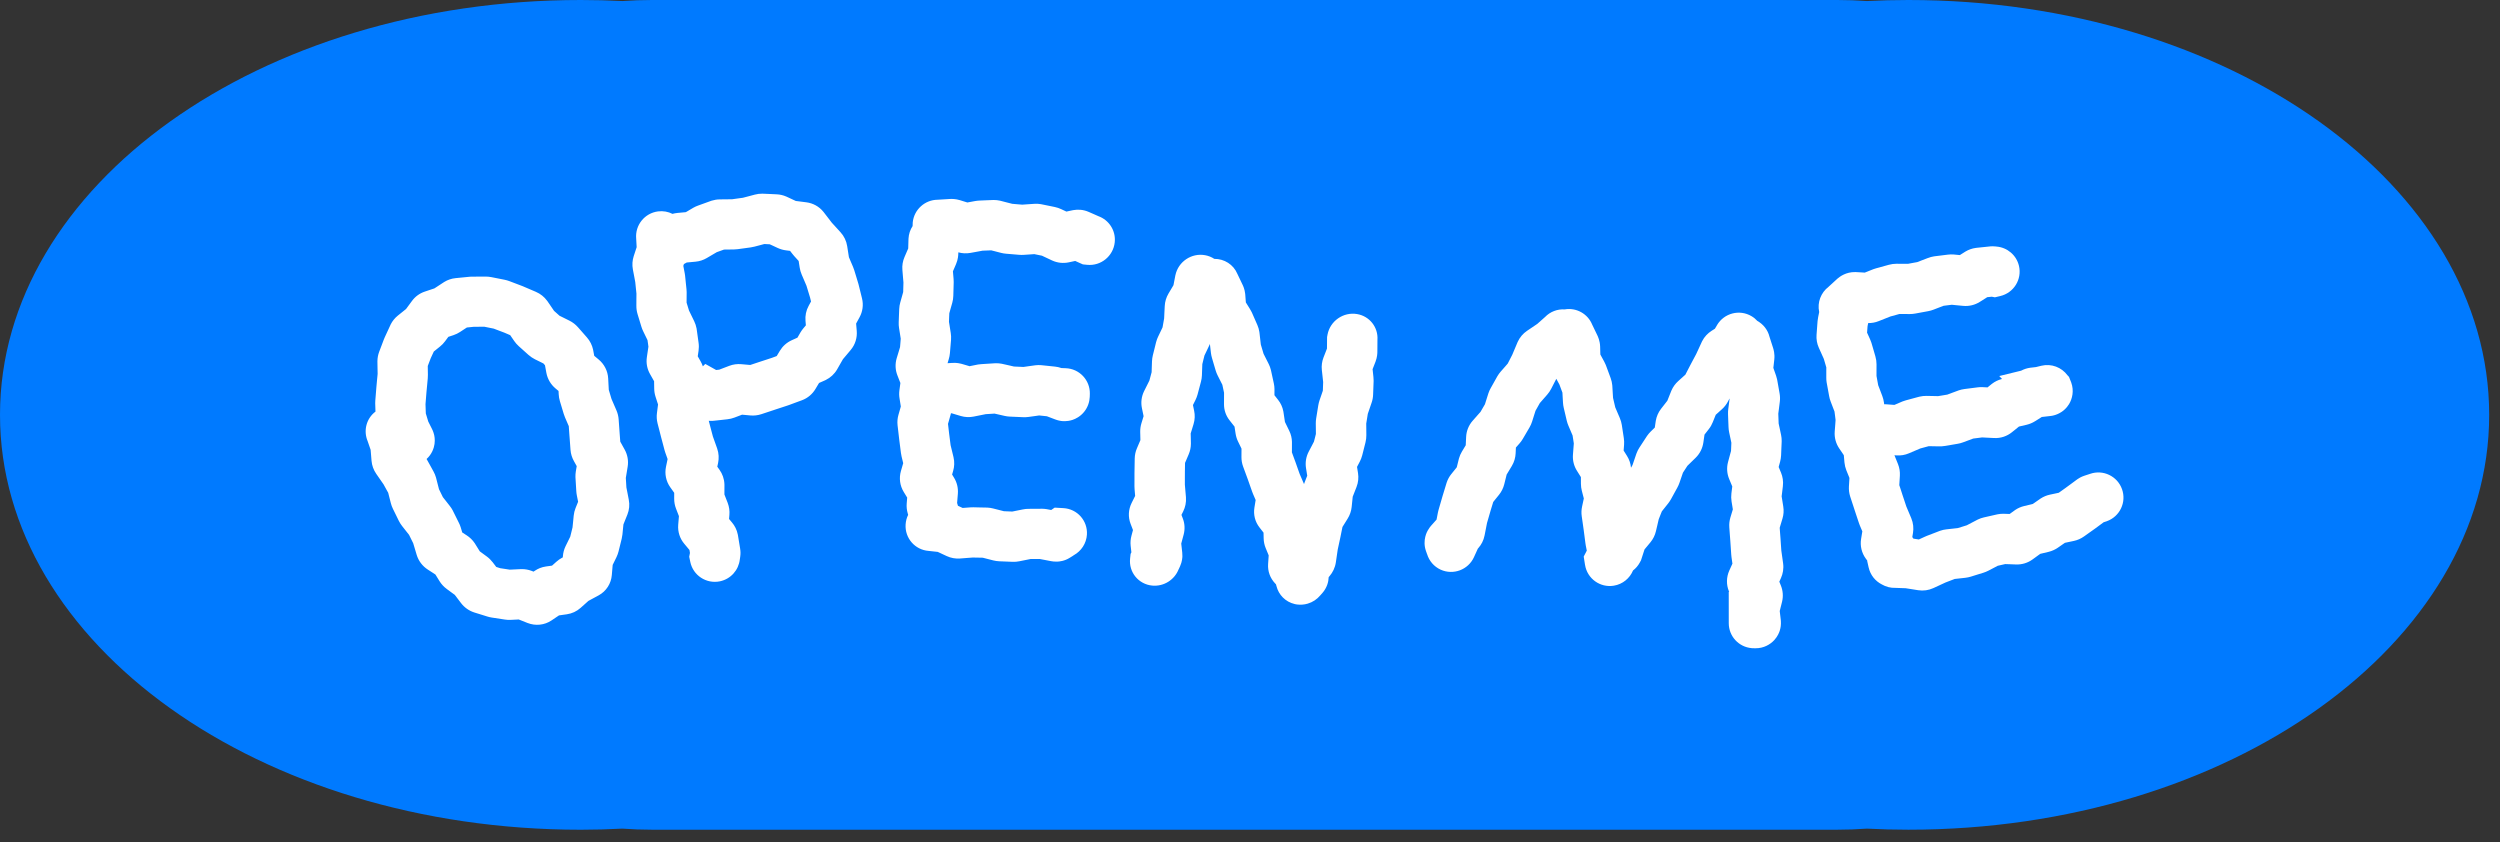<svg width="95" height="32" viewBox="0 0 95 32" fill="none" xmlns="http://www.w3.org/2000/svg">
<rect x="0" y="0" width="95" height="32" fill="#333333" stroke="none"/>
<path d="M69.816 0C70.195 9.54001e-06 70.57 0.014 70.941 0.04C71.462 0.014 71.988 0 72.519 0C84.708 2.50338e-05 94.589 7.058 94.589 15.765C94.589 24.471 84.708 31.529 72.519 31.529C71.988 31.529 71.462 31.515 70.941 31.488C70.57 31.515 70.195 31.529 69.816 31.529H24.773C24.395 31.529 24.02 31.515 23.648 31.488C23.128 31.515 22.602 31.53 22.071 31.53C9.882 31.53 0 24.471 0 15.765C0 7.058 9.882 0 22.071 0C22.601 7.29428e-06 23.126 0.014 23.646 0.04C24.019 0.014 24.395 2.62014e-07 24.773 0H69.816Z" fill="#007AFF"/>
<path d="M18.451 10.51C18.526 10.51 18.601 10.517 18.676 10.532L18.924 10.581L19.171 10.63C19.234 10.643 19.296 10.66 19.356 10.683L19.591 10.772L19.825 10.861C19.836 10.865 19.848 10.87 19.859 10.874L19.892 10.888L20.128 10.989L20.364 11.09C20.539 11.165 20.683 11.283 20.788 11.426L20.809 11.454L20.96 11.675L21.054 11.813L21.163 11.91L21.261 11.998L21.399 12.066L21.64 12.186C21.758 12.245 21.869 12.328 21.963 12.435L22.133 12.628L22.303 12.822C22.425 12.96 22.5 13.12 22.536 13.281L22.542 13.313L22.581 13.521L22.75 13.662C22.959 13.836 23.096 14.093 23.111 14.382L23.125 14.648L23.134 14.815L23.177 14.959L23.237 15.16L23.324 15.361L23.426 15.597C23.472 15.705 23.501 15.821 23.509 15.94L23.545 16.445C23.546 16.455 23.546 16.465 23.547 16.474L23.566 16.726L23.57 16.783L23.606 16.848L23.737 17.084C23.845 17.279 23.889 17.508 23.851 17.736L23.809 17.994L23.781 18.162L23.791 18.321L23.803 18.523L23.844 18.731L23.893 18.985C23.932 19.179 23.912 19.376 23.841 19.553L23.743 19.796L23.69 19.929L23.677 20.058L23.653 20.307C23.647 20.363 23.637 20.419 23.624 20.474L23.564 20.716L23.504 20.958C23.485 21.031 23.459 21.104 23.425 21.174L23.318 21.393L23.282 21.466L23.272 21.58L23.249 21.853C23.223 22.17 23.043 22.465 22.745 22.626L22.511 22.752L22.36 22.834L22.246 22.936L22.062 23.1C21.914 23.233 21.732 23.316 21.538 23.343L21.29 23.378L21.242 23.385L21.184 23.424L20.96 23.575C20.69 23.758 20.348 23.792 20.044 23.672L19.79 23.571L19.712 23.54L19.655 23.543L19.407 23.555C19.331 23.559 19.256 23.555 19.183 23.543L18.935 23.505L18.687 23.467C18.628 23.458 18.571 23.444 18.516 23.427L18.273 23.351L18.03 23.276C17.824 23.211 17.647 23.085 17.52 22.918L17.363 22.712L17.282 22.605L17.179 22.53L16.976 22.381C16.868 22.301 16.775 22.201 16.704 22.088L16.572 21.874L16.545 21.831L16.484 21.791L16.255 21.643C16.059 21.516 15.905 21.321 15.833 21.082L15.758 20.83L15.701 20.641L15.618 20.474L15.544 20.324L15.437 20.189L15.279 19.988C15.231 19.926 15.188 19.859 15.153 19.788L15.042 19.561L14.931 19.335C14.896 19.264 14.87 19.191 14.851 19.117L14.788 18.869L14.752 18.726L14.681 18.599L14.575 18.406L14.446 18.22L14.298 18.007C14.194 17.858 14.133 17.686 14.118 17.508L14.097 17.249L14.084 17.093L13.97 16.762C13.803 16.366 13.921 15.902 14.268 15.641L14.267 15.606L14.259 15.356L14.258 15.321C14.258 15.286 14.259 15.252 14.262 15.217L14.282 14.968L14.302 14.719C14.303 14.704 14.305 14.689 14.306 14.675L14.329 14.424L14.35 14.208L14.346 13.995L14.342 13.746L14.342 13.722C14.344 13.6 14.366 13.48 14.409 13.367L14.497 13.135L14.585 12.902C14.597 12.872 14.609 12.841 14.623 12.812L14.728 12.585L14.833 12.357L14.845 12.33C14.911 12.199 15.004 12.085 15.115 11.995L15.313 11.836L15.43 11.742L15.513 11.629L15.659 11.431C15.779 11.268 15.947 11.146 16.142 11.081L16.375 11.003L16.507 10.959L16.639 10.873L16.859 10.729L16.884 10.713C17.01 10.636 17.156 10.584 17.314 10.569L17.568 10.544L17.822 10.519L17.852 10.516C17.872 10.515 17.892 10.514 17.912 10.513L17.942 10.513L18.451 10.51ZM44.665 10.459C44.772 9.943 45.279 9.602 45.797 9.698C45.925 9.722 46.042 9.77 46.143 9.837C46.521 9.833 46.872 10.052 47.02 10.407L47.216 10.817C47.237 10.859 47.297 10.986 47.316 11.158L47.32 11.193L47.339 11.45L47.343 11.494L47.366 11.53L47.501 11.747C47.523 11.782 47.544 11.819 47.562 11.857L47.58 11.895L47.781 12.353C47.817 12.437 47.843 12.525 47.856 12.614L47.861 12.652L47.89 12.905L47.911 13.092L47.963 13.268L48.015 13.443L48.098 13.608L48.212 13.834C48.246 13.902 48.273 13.975 48.292 14.052L48.3 14.084L48.406 14.572C48.421 14.642 48.429 14.712 48.43 14.78L48.43 14.809L48.429 15.019L48.57 15.198C48.663 15.316 48.735 15.462 48.766 15.629L48.772 15.662L48.809 15.911L48.828 16.035L48.883 16.148L48.993 16.374C49.058 16.507 49.091 16.649 49.094 16.79L49.094 16.818L49.093 17.08L49.092 17.189L49.125 17.28L49.211 17.514C49.216 17.527 49.221 17.541 49.226 17.554L49.309 17.79L49.387 18.01L49.481 18.228L49.553 18.395C49.56 18.372 49.568 18.349 49.577 18.326L49.67 18.089L49.675 18.078L49.67 18.049L49.628 17.784C49.596 17.58 49.627 17.361 49.732 17.161L49.854 16.929L49.93 16.782L49.969 16.632L50.004 16.491L50.003 16.344L50 16.09C50 16.026 50.004 15.961 50.015 15.897L50.055 15.649L50.095 15.401C50.106 15.336 50.122 15.274 50.142 15.213L50.226 14.97L50.268 14.846L50.273 14.719L50.28 14.519L50.258 14.315L50.23 14.06C50.212 13.898 50.235 13.734 50.294 13.582L50.389 13.339L50.425 13.245L50.428 12.892L50.429 12.806L50.445 12.721L50.446 12.713C50.546 12.196 51.047 11.847 51.567 11.934C52.047 12.014 52.374 12.438 52.343 12.91L52.34 13.361C52.34 13.411 52.338 13.569 52.269 13.746L52.174 13.989L52.158 14.03L52.163 14.071L52.19 14.326C52.195 14.367 52.197 14.409 52.197 14.451L52.197 14.493L52.178 14.997C52.175 15.102 52.155 15.205 52.121 15.303L52.038 15.546L51.976 15.727L51.947 15.911L51.917 16.094L51.919 16.284L51.921 16.538C51.922 16.63 51.911 16.722 51.888 16.813L51.764 17.303C51.742 17.389 51.71 17.469 51.671 17.544L51.567 17.742L51.605 17.98C51.631 18.146 51.617 18.329 51.547 18.507L51.454 18.745L51.403 18.875L51.389 19.014L51.363 19.267C51.346 19.428 51.292 19.578 51.21 19.709L51.07 19.934L51.014 20.024L50.995 20.116L50.945 20.363C50.942 20.376 50.94 20.39 50.937 20.403L50.884 20.65L50.834 20.881L50.799 21.12L50.762 21.372C50.732 21.575 50.643 21.751 50.526 21.889L50.49 21.931C50.484 22.109 50.427 22.335 50.246 22.54L50.199 22.592L50.17 22.625L50.167 22.628C50.047 22.771 49.884 22.883 49.691 22.939C49.557 22.978 49.422 22.987 49.293 22.971C49.291 22.97 49.287 22.97 49.287 22.97C49.275 22.968 49.263 22.966 49.25 22.964C49.244 22.963 49.238 22.962 49.232 22.961C49.22 22.958 49.208 22.956 49.196 22.953C48.844 22.87 48.587 22.6 48.506 22.272L48.487 22.204L48.444 22.158C48.268 21.968 48.169 21.71 48.188 21.433L48.206 21.168L48.21 21.104L48.191 21.058L48.096 20.827C48.047 20.709 48.022 20.584 48.019 20.46L48.014 20.24L47.86 20.042C47.693 19.829 47.624 19.556 47.668 19.287L47.712 19.017L47.715 19.001L47.617 18.774C47.605 18.746 47.594 18.717 47.583 18.687L47.5 18.452L47.417 18.216C47.414 18.21 47.412 18.203 47.41 18.197L47.238 17.729C47.194 17.61 47.175 17.488 47.175 17.37L47.177 17.108L47.177 17.049L47.156 17.004L47.046 16.778C47 16.685 46.969 16.584 46.953 16.481L46.915 16.232L46.912 16.211L46.887 16.18L46.722 15.97C46.589 15.802 46.511 15.589 46.512 15.358L46.513 15.098L46.514 14.924L46.48 14.765L46.449 14.62L46.381 14.486L46.267 14.26C46.238 14.202 46.214 14.141 46.195 14.077L46.124 13.838L46.054 13.599C46.035 13.537 46.023 13.473 46.015 13.409L45.986 13.157L45.976 13.07C45.969 13.087 45.962 13.103 45.955 13.119L45.845 13.351L45.769 13.509L45.728 13.674L45.688 13.838L45.682 14.009L45.673 14.262C45.67 14.344 45.658 14.425 45.636 14.506L45.507 14.992C45.486 15.067 45.459 15.138 45.426 15.204L45.332 15.392L45.378 15.613C45.411 15.769 45.408 15.942 45.355 16.116L45.281 16.358L45.246 16.47L45.249 16.586L45.254 16.838L45.254 16.866C45.253 17.006 45.223 17.142 45.17 17.265L45.067 17.507L45.031 17.59L45.03 17.67L45.026 17.921C45.026 17.927 45.026 17.933 45.026 17.94L45.025 18.19L45.025 18.416L45.044 18.643L45.066 18.894C45.082 19.092 45.039 19.277 44.962 19.432L44.895 19.566L44.947 19.702C45.018 19.885 45.036 20.098 44.979 20.314L44.912 20.563L44.887 20.656L44.897 20.746L44.925 20.996C44.928 21.025 44.932 21.076 44.931 21.139C44.929 21.177 44.925 21.336 44.843 21.517L44.806 21.597L44.801 21.609L44.795 21.621L44.785 21.64C44.63 22.031 44.228 22.292 43.79 22.253C43.265 22.206 42.886 21.744 42.944 21.221L42.945 21.213L42.963 21.048L42.993 20.988L42.965 20.74C42.951 20.611 42.962 20.483 42.995 20.36L43.053 20.142L42.962 19.904C42.863 19.647 42.878 19.361 43.002 19.112L43.125 18.865L43.136 18.844L43.135 18.842L43.114 18.591C43.111 18.553 43.109 18.516 43.109 18.478L43.11 18.227L43.11 17.976C43.11 17.961 43.11 17.945 43.111 17.93L43.115 17.679L43.119 17.428C43.121 17.289 43.151 17.156 43.203 17.036L43.306 16.794L43.335 16.727L43.334 16.664L43.328 16.412C43.326 16.301 43.342 16.189 43.375 16.081L43.449 15.839L43.456 15.815L43.448 15.773L43.393 15.51C43.349 15.299 43.373 15.069 43.478 14.859L43.596 14.624L43.677 14.461L43.721 14.297L43.762 14.143L43.767 13.981L43.776 13.727C43.779 13.652 43.79 13.576 43.808 13.501L43.869 13.257L43.929 13.012L43.937 12.985C43.954 12.921 43.977 12.859 44.005 12.8L44.116 12.568L44.177 12.44L44.201 12.304L44.237 12.1L44.247 11.886L44.26 11.63C44.268 11.461 44.318 11.299 44.403 11.155L44.537 10.93L44.592 10.837L44.66 10.482L44.661 10.474L44.665 10.459ZM29.004 7.361L29.257 7.372L29.511 7.384C29.637 7.389 29.761 7.418 29.876 7.468L29.899 7.478L30.129 7.585L30.241 7.637L30.378 7.654L30.644 7.688C30.89 7.72 31.123 7.843 31.288 8.047L31.304 8.067L31.463 8.273L31.608 8.462L31.768 8.637L31.943 8.829C32.078 8.978 32.163 9.161 32.193 9.353L32.234 9.615L32.259 9.774L32.316 9.909L32.415 10.14C32.433 10.182 32.449 10.225 32.462 10.268L32.536 10.511L32.609 10.753C32.614 10.766 32.617 10.78 32.621 10.793L32.631 10.832L32.694 11.085L32.756 11.337C32.819 11.59 32.778 11.845 32.664 12.054L32.534 12.293L32.532 12.296L32.533 12.301L32.556 12.574C32.577 12.826 32.504 13.089 32.325 13.301L32.156 13.502L32.032 13.649L31.939 13.811L31.812 14.034C31.709 14.214 31.557 14.351 31.383 14.437L31.348 14.454L31.124 14.553L30.986 14.783C30.876 14.967 30.702 15.125 30.473 15.21L30.23 15.299L29.988 15.389C29.967 15.396 29.946 15.404 29.924 15.411L29.683 15.49L29.442 15.569C29.433 15.572 29.424 15.575 29.414 15.579L28.934 15.738C28.795 15.784 28.652 15.799 28.516 15.787L28.255 15.763L28.197 15.758L28.149 15.777L27.909 15.868C27.824 15.9 27.735 15.922 27.642 15.932L27.392 15.96L27.142 15.987C27.131 15.989 27.111 15.991 27.087 15.992C27.076 15.993 27.052 15.994 27.021 15.994C27.006 15.994 26.979 15.994 26.945 15.991C26.942 15.991 26.938 15.991 26.933 15.99L26.961 16.098C26.963 16.106 26.965 16.114 26.967 16.122L27.031 16.365L27.09 16.587L27.167 16.803L27.252 17.042C27.318 17.23 27.323 17.421 27.288 17.59L27.257 17.734L27.342 17.853C27.449 18.004 27.52 18.191 27.528 18.397L27.529 18.438L27.528 18.696L27.528 18.79L27.56 18.873L27.652 19.109C27.71 19.261 27.73 19.417 27.717 19.564L27.704 19.721L27.818 19.857C27.918 19.976 27.999 20.128 28.035 20.307L28.042 20.343L28.083 20.592L28.124 20.841C28.127 20.856 28.131 20.883 28.134 20.916C28.135 20.921 28.148 21.029 28.128 21.159L28.118 21.225L28.116 21.244L28.113 21.258C28.069 21.659 27.773 22.003 27.357 22.09C26.841 22.197 26.336 21.866 26.23 21.35L26.229 21.343L26.19 21.157L26.218 21.012L26.201 20.907L26.199 20.899L26.178 20.874L26.002 20.663C25.839 20.47 25.75 20.213 25.772 19.942L25.794 19.677L25.799 19.613L25.781 19.567L25.69 19.331C25.642 19.209 25.619 19.08 25.619 18.953L25.62 18.727L25.47 18.516C25.309 18.29 25.251 18.008 25.308 17.736L25.364 17.468L25.369 17.446L25.369 17.445L25.284 17.206C25.271 17.171 25.261 17.136 25.251 17.1L25.187 16.857L25.122 16.614C25.119 16.601 25.116 16.588 25.112 16.575L25.05 16.331L24.987 16.087C24.954 15.955 24.947 15.822 24.964 15.696L24.997 15.436L25.006 15.37L24.988 15.316L24.91 15.074C24.878 14.975 24.861 14.87 24.86 14.765L24.856 14.512L24.856 14.486L24.834 14.449L24.701 14.214C24.594 14.026 24.547 13.802 24.581 13.572L24.619 13.314L24.64 13.174L24.622 13.042L24.605 12.924L24.552 12.816L24.44 12.585C24.414 12.531 24.391 12.475 24.373 12.415L24.227 11.935C24.196 11.833 24.181 11.727 24.182 11.619L24.183 11.37L24.185 11.157L24.163 10.945L24.14 10.721L24.097 10.49L24.049 10.237C24.017 10.067 24.029 9.894 24.082 9.731L24.163 9.484L24.193 9.393L24.175 9.066C24.129 8.556 24.495 8.098 25.007 8.033C25.203 8.008 25.392 8.045 25.555 8.127C25.61 8.112 25.672 8.098 25.74 8.092L25.998 8.068L26.061 8.062L26.115 8.031L26.337 7.9L26.36 7.887C26.413 7.858 26.468 7.832 26.526 7.812L27.004 7.639L27.046 7.625C27.145 7.594 27.247 7.578 27.349 7.577L27.606 7.574L27.819 7.572L28.025 7.543L28.231 7.515L28.437 7.461L28.685 7.395C28.775 7.371 28.869 7.359 28.963 7.36L29.004 7.361ZM18.233 12.417L18.007 12.418L17.781 12.441L17.742 12.445L17.701 12.471L17.481 12.615C17.409 12.662 17.326 12.704 17.234 12.735L17.037 12.8L16.912 12.969C16.856 13.045 16.792 13.111 16.723 13.166L16.525 13.326L16.485 13.358L16.465 13.401L16.367 13.613L16.285 13.829L16.255 13.908L16.256 13.992L16.26 14.241C16.261 14.286 16.259 14.331 16.255 14.375L16.232 14.626L16.208 14.876C16.208 14.883 16.207 14.89 16.206 14.897L16.186 15.146L16.169 15.357L16.176 15.57L16.181 15.711L16.222 15.846L16.274 16.019L16.327 16.124L16.413 16.295C16.423 16.314 16.465 16.395 16.492 16.505C16.505 16.553 16.537 16.694 16.512 16.872C16.49 17.029 16.411 17.262 16.21 17.442C16.217 17.453 16.223 17.464 16.229 17.475L16.352 17.696L16.474 17.918C16.514 17.99 16.545 18.066 16.567 18.143L16.576 18.177L16.639 18.424L16.682 18.591L16.756 18.742L16.829 18.891L16.934 19.024L17.092 19.226C17.134 19.278 17.171 19.335 17.203 19.395L17.216 19.422L17.328 19.647L17.44 19.873C17.463 19.918 17.482 19.964 17.497 20.01L17.512 20.055L17.565 20.233L17.737 20.345C17.849 20.417 17.956 20.517 18.041 20.644L18.057 20.67L18.19 20.884L18.233 20.952L18.298 21L18.501 21.149C18.587 21.212 18.66 21.286 18.722 21.366L18.858 21.544L19.009 21.592L19.202 21.621L19.369 21.647L19.538 21.639L19.786 21.627L19.816 21.626C19.954 21.624 20.083 21.649 20.195 21.691L20.219 21.7L20.275 21.722L20.322 21.69C20.44 21.61 20.584 21.549 20.748 21.526L20.977 21.494L21.145 21.344C21.211 21.285 21.281 21.237 21.35 21.2L21.386 21.18L21.391 21.123C21.401 21.008 21.43 20.882 21.492 20.755L21.599 20.537L21.669 20.394L21.709 20.234L21.756 20.043L21.776 19.848L21.8 19.599C21.81 19.495 21.835 19.397 21.871 19.308L21.968 19.067L21.919 18.82C21.909 18.768 21.902 18.715 21.899 18.661L21.884 18.411L21.869 18.161L21.867 18.129C21.865 18.056 21.87 17.984 21.881 17.916L21.915 17.713L21.808 17.52C21.738 17.395 21.691 17.251 21.679 17.093L21.642 16.589C21.641 16.578 21.64 16.566 21.639 16.554L21.621 16.302L21.614 16.194L21.57 16.093L21.468 15.856C21.45 15.813 21.433 15.769 21.42 15.723L21.348 15.483L21.276 15.244C21.249 15.155 21.235 15.069 21.231 14.986L21.224 14.857L21.111 14.762C20.931 14.612 20.806 14.403 20.762 14.167L20.713 13.901L20.709 13.879L20.704 13.874L20.65 13.812L20.566 13.77L20.325 13.651C20.244 13.61 20.161 13.556 20.082 13.486L19.714 13.156C19.644 13.094 19.586 13.025 19.539 12.957L19.388 12.737L19.387 12.736L19.163 12.64L18.933 12.553L18.759 12.487L18.574 12.45L18.406 12.416L18.233 12.417ZM36.109 7.561C36.175 7.558 36.314 7.557 36.471 7.605L36.719 7.682L36.759 7.694L36.8 7.687L37.054 7.64C37.108 7.631 37.163 7.624 37.219 7.622L37.472 7.611L37.724 7.601L37.764 7.6C37.842 7.6 37.92 7.608 37.995 7.625L38.033 7.634L38.28 7.698L38.466 7.745L38.651 7.761L38.844 7.777L39.043 7.763L39.298 7.746L39.335 7.744C39.407 7.741 39.48 7.746 39.552 7.758L39.588 7.765L40.082 7.866C40.168 7.884 40.249 7.912 40.324 7.947L40.523 8.04L40.757 7.99L40.789 7.984C40.954 7.955 41.158 7.96 41.367 8.051L41.575 8.142L41.58 8.144L41.584 8.146L41.742 8.216C42.142 8.361 42.407 8.764 42.36 9.207C42.305 9.732 41.836 10.115 41.312 10.063L41.304 10.062L41.15 10.047L41.008 9.984L40.858 9.916L40.612 9.969C40.405 10.013 40.183 9.992 39.978 9.897L39.742 9.786L39.593 9.716L39.44 9.685L39.304 9.657L39.163 9.667L38.907 9.684C38.849 9.688 38.79 9.688 38.73 9.683L38.48 9.662L38.23 9.641C38.165 9.636 38.102 9.625 38.04 9.609L37.793 9.545L37.666 9.513L37.538 9.518L37.336 9.526L37.132 9.564L36.878 9.61C36.723 9.638 36.566 9.631 36.417 9.589L36.415 9.638C36.414 9.69 36.408 9.855 36.329 10.037L36.226 10.276L36.211 10.309L36.214 10.343L36.236 10.6C36.239 10.634 36.24 10.668 36.24 10.703L36.24 10.739L36.226 11.241C36.224 11.332 36.21 11.421 36.186 11.507L36.116 11.752L36.074 11.904L36.067 12.058L36.061 12.23L36.089 12.405L36.129 12.656C36.142 12.742 36.146 12.829 36.139 12.917L36.118 13.168L36.097 13.419C36.09 13.499 36.075 13.576 36.053 13.648L36.007 13.802L36.175 13.791C36.221 13.788 36.36 13.779 36.523 13.822L36.556 13.831L36.805 13.904L36.843 13.916L36.881 13.908L37.134 13.857L37.173 13.85C37.213 13.844 37.253 13.839 37.294 13.837L37.797 13.805L37.836 13.803C37.913 13.802 37.989 13.808 38.063 13.822L38.1 13.83L38.35 13.886L38.531 13.928L38.712 13.936L38.892 13.944L39.074 13.918L39.327 13.883L39.359 13.879C39.425 13.872 39.49 13.871 39.557 13.876L39.59 13.879L40.09 13.931C40.166 13.939 40.249 13.956 40.334 13.986L40.495 13.992C41.017 14.01 41.425 14.444 41.414 14.964L41.414 14.966L41.41 15.084C41.403 15.261 41.344 15.471 41.193 15.655C41.048 15.831 40.875 15.917 40.752 15.957C40.538 16.027 40.359 16.001 40.32 15.996C40.206 15.98 40.119 15.945 40.103 15.94L39.892 15.86L39.782 15.818L39.639 15.803L39.488 15.787L39.335 15.809L39.082 15.844C39.015 15.853 38.946 15.856 38.877 15.853L38.375 15.831C38.306 15.828 38.239 15.819 38.174 15.804L37.925 15.747L37.793 15.717L37.663 15.725L37.459 15.738L37.253 15.779L37 15.83C36.836 15.863 36.668 15.855 36.51 15.808L36.261 15.734L36.161 15.704L36.136 15.706C36.131 15.727 36.126 15.748 36.12 15.768L36.049 16.021L36.024 16.107L36.033 16.186L36.062 16.436C36.063 16.443 36.063 16.449 36.064 16.456L36.096 16.706L36.123 16.919L36.174 17.128L36.233 17.371C36.277 17.556 36.266 17.736 36.22 17.892L36.18 18.032L36.255 18.156C36.359 18.326 36.416 18.534 36.399 18.757L36.378 19.014L36.37 19.113L36.397 19.204L36.401 19.219L36.556 19.291L36.58 19.302L36.606 19.3L36.864 19.281L36.894 19.279C36.925 19.277 36.956 19.277 36.988 19.277L37.239 19.283L37.489 19.288L37.521 19.289C37.594 19.293 37.667 19.303 37.736 19.321L37.983 19.384L38.148 19.426L38.315 19.433L38.467 19.439L38.619 19.408L38.868 19.358C38.938 19.343 39.011 19.336 39.084 19.336L39.335 19.334L39.586 19.333L39.613 19.333C39.669 19.334 39.722 19.34 39.774 19.348L39.8 19.353L39.945 19.38L40.076 19.29L40.41 19.309C40.936 19.338 41.336 19.788 41.303 20.314C41.282 20.654 41.085 20.942 40.807 21.096L40.785 21.111L40.769 21.122L40.754 21.132L40.657 21.192C40.453 21.322 40.257 21.339 40.17 21.342C40.071 21.345 39.991 21.333 39.946 21.325L39.69 21.276L39.507 21.241L39.332 21.242L39.159 21.243L38.985 21.278L38.736 21.328C38.651 21.346 38.564 21.353 38.477 21.349L38.226 21.339L37.975 21.329C37.897 21.326 37.82 21.314 37.746 21.296L37.5 21.233L37.345 21.193L37.187 21.19L36.966 21.186L36.738 21.203L36.481 21.223C36.306 21.236 36.132 21.204 35.975 21.131L35.74 21.021L35.634 20.972L35.284 20.934C34.769 20.894 34.381 20.449 34.413 19.93C34.421 19.799 34.455 19.675 34.51 19.564L34.493 19.505C34.457 19.382 34.445 19.256 34.455 19.132L34.473 18.909L34.34 18.691C34.196 18.454 34.158 18.168 34.235 17.9L34.311 17.637L34.322 17.6L34.318 17.586L34.259 17.342C34.249 17.298 34.24 17.253 34.235 17.208L34.171 16.709C34.169 16.695 34.167 16.68 34.166 16.665L34.137 16.415L34.108 16.165C34.092 16.026 34.105 15.89 34.141 15.764L34.213 15.512L34.231 15.446L34.222 15.388L34.182 15.137C34.165 15.035 34.164 14.931 34.178 14.827L34.212 14.576L34.215 14.554L34.2 14.517L34.102 14.265C34.022 14.064 34.008 13.834 34.075 13.61L34.151 13.36L34.202 13.189L34.216 13.023L34.228 12.871L34.204 12.717L34.164 12.466C34.152 12.394 34.148 12.321 34.151 12.246L34.16 11.995L34.17 11.744C34.174 11.657 34.187 11.572 34.211 11.49L34.28 11.245L34.321 11.098L34.325 10.95L34.331 10.736L34.312 10.515L34.291 10.258C34.276 10.089 34.305 9.92 34.372 9.766L34.475 9.527L34.512 9.442L34.522 9.095L34.523 9.087L34.523 9.079L34.523 9.071C34.532 8.894 34.588 8.73 34.679 8.591C34.677 8.545 34.679 8.498 34.684 8.45C34.735 7.961 35.148 7.594 35.629 7.59L36.085 7.562L36.109 7.561ZM28.922 9.306L28.675 9.371C28.627 9.384 28.578 9.394 28.528 9.401L28.279 9.435L28.03 9.469C27.98 9.475 27.929 9.479 27.88 9.48L27.623 9.482L27.512 9.484L27.409 9.521L27.238 9.582L27.078 9.676L26.855 9.807C26.725 9.884 26.58 9.93 26.43 9.944L26.172 9.968L26.096 9.975L25.989 10.034L25.976 10.074L25.966 10.104L25.972 10.134L26.02 10.387C26.025 10.415 26.029 10.442 26.033 10.47L26.036 10.499L26.061 10.747L26.087 10.995C26.09 11.029 26.092 11.063 26.093 11.097L26.093 11.131L26.091 11.38L26.09 11.5L26.126 11.617L26.182 11.8L26.268 11.977L26.38 12.207C26.422 12.294 26.452 12.386 26.47 12.482L26.476 12.524L26.546 13.027C26.561 13.13 26.559 13.232 26.545 13.331L26.514 13.539L26.627 13.739C26.66 13.796 26.687 13.857 26.708 13.921L26.801 13.829L27.213 14.06L27.332 14.047L27.472 13.993L27.711 13.902C27.86 13.845 28.016 13.825 28.169 13.839L28.429 13.862L28.509 13.869L28.576 13.847L28.816 13.767C28.827 13.764 28.838 13.76 28.849 13.756L29.091 13.677L29.332 13.598L29.515 13.53L29.635 13.33C29.738 13.159 29.893 13.015 30.09 12.927L30.303 12.831L30.411 12.643L30.424 12.621C30.456 12.569 30.491 12.52 30.529 12.475L30.623 12.363L30.609 12.193C30.592 11.997 30.632 11.799 30.728 11.624L30.819 11.456L30.781 11.302L30.71 11.069L30.647 10.861L30.563 10.664L30.464 10.433C30.427 10.346 30.402 10.258 30.389 10.173L30.349 9.917L30.181 9.732C30.156 9.704 30.132 9.676 30.11 9.646L30.022 9.533L29.866 9.513C29.763 9.5 29.658 9.471 29.555 9.424L29.325 9.317L29.25 9.283L29.168 9.279L29.044 9.273L28.922 9.306Z" fill="white"/>
<path d="M65.248 12.352C65.517 11.898 66.102 11.746 66.555 12.013C66.641 12.063 66.716 12.125 66.779 12.195C67.006 12.321 67.177 12.537 67.241 12.797L67.376 13.217C67.393 13.269 67.448 13.444 67.423 13.663L67.394 13.921L67.387 13.979L67.406 14.034L67.491 14.277C67.506 14.32 67.518 14.364 67.528 14.41L67.537 14.456L67.581 14.704L67.625 14.953C67.644 15.06 67.646 15.167 67.632 15.272L67.6 15.527L67.575 15.72L67.582 15.907L67.588 16.092L67.628 16.277L67.681 16.527C67.697 16.603 67.705 16.682 67.704 16.762L67.703 16.797L67.692 17.049L67.682 17.301C67.678 17.384 67.665 17.464 67.645 17.541L67.589 17.747L67.679 17.962C67.742 18.114 67.772 18.291 67.749 18.477L67.719 18.728L67.702 18.861L67.724 18.995L67.764 19.246C67.79 19.404 67.778 19.561 67.734 19.705L67.658 19.957L67.629 20.055L67.635 20.146L67.654 20.397C67.655 20.409 67.656 20.422 67.657 20.434L67.674 20.686L67.69 20.92L67.723 21.155L67.758 21.407C67.786 21.609 67.75 21.801 67.678 21.962L67.614 22.104L67.672 22.247C67.748 22.434 67.772 22.652 67.717 22.871L67.654 23.122L67.63 23.219L67.64 23.306L67.669 23.55C67.67 23.565 67.678 23.625 67.675 23.7C67.675 23.725 67.672 23.835 67.63 23.968C67.609 24.033 67.555 24.178 67.425 24.321C67.271 24.49 67.02 24.638 66.706 24.634L66.67 24.633L66.575 24.632L66.562 24.629C66.075 24.588 65.693 24.18 65.693 23.682L65.693 23.675L65.692 22.49L65.709 22.494L65.699 22.469C65.595 22.215 65.601 21.933 65.712 21.684L65.825 21.434L65.832 21.419L65.797 21.172C65.793 21.139 65.79 21.107 65.787 21.074L65.753 20.57C65.752 20.561 65.751 20.552 65.751 20.543L65.732 20.292L65.714 20.041C65.704 19.91 65.72 19.782 65.755 19.664L65.831 19.413L65.848 19.356L65.84 19.305L65.799 19.054C65.783 18.955 65.781 18.854 65.793 18.753L65.824 18.502L65.826 18.484L65.812 18.451L65.708 18.201C65.626 18.003 65.606 17.777 65.666 17.555L65.734 17.302L65.779 17.136L65.786 16.973L65.792 16.825L65.761 16.677L65.708 16.428C65.695 16.365 65.686 16.3 65.684 16.234L65.674 15.983L65.665 15.733C65.663 15.668 65.666 15.605 65.674 15.543L65.707 15.289L65.723 15.162L65.72 15.145L65.666 15.25C65.606 15.366 65.527 15.466 65.437 15.547L65.242 15.723L65.199 15.762L65.18 15.808L65.085 16.044C65.048 16.137 64.999 16.224 64.937 16.303L64.781 16.503L64.771 16.517L64.766 16.552L64.727 16.82C64.696 17.031 64.598 17.236 64.433 17.397L64.246 17.579L64.122 17.7L64.033 17.837L63.952 17.961L63.903 18.104L63.82 18.346C63.799 18.407 63.772 18.468 63.74 18.527L63.619 18.747L63.498 18.968C63.466 19.025 63.43 19.079 63.39 19.13L63.231 19.33L63.15 19.432L63.103 19.549L63.031 19.733L62.985 19.932L62.926 20.183C62.89 20.34 62.818 20.485 62.716 20.608L62.55 20.808L62.492 20.878L62.386 21.205L62.358 21.292L62.314 21.372L62.311 21.379C62.245 21.499 62.157 21.6 62.055 21.678C61.932 21.974 61.663 22.201 61.325 22.256C60.804 22.341 60.315 21.988 60.232 21.468L60.23 21.46L60.181 21.15L60.298 20.924L60.259 20.726C60.254 20.696 60.249 20.666 60.245 20.636L60.18 20.137C60.179 20.13 60.178 20.124 60.177 20.117L60.142 19.868L60.106 19.619C60.087 19.491 60.094 19.367 60.119 19.25L60.174 18.993L60.185 18.942L60.174 18.899L60.11 18.652C60.087 18.564 60.075 18.473 60.075 18.381L60.074 18.129L60.067 18.118L59.924 17.89C59.813 17.714 59.755 17.501 59.772 17.279L59.792 17.019L59.805 16.85L59.781 16.693L59.758 16.547L59.699 16.409L59.599 16.174C59.573 16.115 59.553 16.052 59.537 15.987L59.48 15.743L59.422 15.498C59.407 15.434 59.398 15.369 59.394 15.305L59.379 15.049L59.372 14.919L59.327 14.799L59.258 14.612L59.16 14.432L59.14 14.395L59.06 14.55L58.946 14.773C58.904 14.854 58.854 14.928 58.795 14.995L58.627 15.187L58.514 15.316L58.432 15.462L58.349 15.61L58.297 15.774L58.221 16.016C58.197 16.094 58.163 16.169 58.122 16.241L57.868 16.675C57.83 16.741 57.786 16.8 57.739 16.853L57.604 17.006L57.594 17.228C57.587 17.386 57.542 17.553 57.449 17.708L57.318 17.925L57.253 18.032L57.223 18.154L57.162 18.4C57.125 18.55 57.056 18.685 56.965 18.799L56.8 19.003L56.742 19.076L56.718 19.156L56.644 19.398C56.642 19.404 56.641 19.41 56.639 19.416L56.569 19.658L56.506 19.875L56.463 20.097L56.414 20.346C56.377 20.539 56.288 20.702 56.175 20.829L56.159 20.846L56.014 21.165L56.011 21.172C55.792 21.652 55.226 21.865 54.746 21.648C54.487 21.53 54.307 21.311 54.23 21.058L54.224 21.045L54.214 21.015L54.187 20.94C54.04 20.518 54.24 20.184 54.257 20.154C54.308 20.062 54.364 19.997 54.386 19.972L54.569 19.767L54.588 19.746L54.59 19.739L54.638 19.49L54.644 19.461C54.65 19.433 54.657 19.404 54.665 19.376L54.805 18.892C54.809 18.877 54.814 18.863 54.818 18.848L54.965 18.365L54.973 18.34C55.013 18.218 55.074 18.109 55.15 18.014L55.315 17.81L55.356 17.758L55.371 17.701L55.432 17.454L55.442 17.416C55.468 17.326 55.505 17.24 55.553 17.16L55.684 16.943L55.698 16.92L55.7 16.874L55.713 16.604C55.723 16.383 55.806 16.163 55.964 15.985L56.137 15.789L56.26 15.65L56.347 15.5L56.428 15.361L56.477 15.205L56.554 14.962L56.563 14.935C56.584 14.872 56.612 14.811 56.645 14.752L56.891 14.313L56.906 14.287C56.941 14.229 56.981 14.174 57.025 14.123L57.194 13.931L57.294 13.816L57.362 13.684L57.467 13.479L57.56 13.258L57.661 13.018L57.676 12.985C57.753 12.818 57.874 12.675 58.028 12.571L58.243 12.426L58.418 12.307L58.711 12.047C58.907 11.843 59.183 11.739 59.46 11.757C59.907 11.68 60.34 11.929 60.504 12.338L60.697 12.738C60.72 12.786 60.798 12.95 60.805 13.167L60.812 13.426L60.814 13.474L60.837 13.515L60.96 13.741C60.98 13.778 60.998 13.817 61.015 13.857L61.031 13.897L61.206 14.371C61.237 14.458 61.258 14.547 61.266 14.637L61.269 14.676L61.284 14.931L61.296 15.121L61.338 15.301L61.38 15.48L61.454 15.654L61.554 15.888C61.59 15.971 61.615 16.059 61.629 16.149L61.667 16.399L61.705 16.648C61.718 16.733 61.721 16.816 61.715 16.897L61.698 17.121L61.827 17.327C61.908 17.456 61.964 17.608 61.978 17.775L62.036 17.67L62.097 17.492L62.179 17.251L62.191 17.219C62.218 17.146 62.254 17.075 62.298 17.008L62.574 16.585L62.592 16.559C62.633 16.5 62.679 16.446 62.728 16.398L62.882 16.248L62.916 16.016L62.921 15.985C62.948 15.832 63.011 15.675 63.119 15.536L63.275 15.336L63.359 15.228L63.41 15.101L63.504 14.865L63.516 14.837C63.576 14.699 63.664 14.58 63.77 14.484L63.965 14.308L64.044 14.238L64.087 14.154L64.203 13.93C64.209 13.917 64.216 13.904 64.223 13.891L64.341 13.668L64.454 13.457L64.556 13.236L64.662 13.005L64.679 12.969C64.766 12.796 64.896 12.664 65.039 12.572L65.167 12.491L65.245 12.359L65.248 12.352Z" fill="white"/>
<path d="M75.718 9.359C75.7 9.359 75.686 9.359 75.677 9.36C75.659 9.36 75.645 9.362 75.638 9.362C75.623 9.363 75.609 9.365 75.601 9.366L75.11 9.417L75.079 9.421C74.933 9.441 74.803 9.49 74.694 9.555L74.671 9.569L74.474 9.693L74.261 9.673L74.232 9.67C74.163 9.666 74.092 9.667 74.019 9.676L73.77 9.707L73.52 9.738L73.487 9.743C73.41 9.755 73.335 9.775 73.264 9.803L73.026 9.894L72.856 9.96L72.68 9.992L72.504 10.025L72.322 10.024L72.067 10.023C71.97 10.023 71.872 10.036 71.777 10.062L71.291 10.196C71.258 10.206 71.226 10.216 71.194 10.227L71.163 10.239L70.922 10.335L70.862 10.359L70.797 10.355L70.538 10.34L70.499 10.339C70.149 10.332 69.912 10.512 69.827 10.585L69.799 10.61L69.482 10.901C69.198 11.119 69.049 11.487 69.129 11.858L69.091 12.046C69.085 12.074 69.076 12.125 69.07 12.184L69.067 12.21L69.048 12.466L69.029 12.721C69.016 12.892 69.046 13.061 69.115 13.214L69.221 13.45L69.306 13.64L69.363 13.835L69.4 13.961L69.399 14.095L69.399 14.351C69.398 14.411 69.403 14.47 69.412 14.53L69.417 14.556L69.507 15.05C69.519 15.12 69.538 15.188 69.563 15.252L69.654 15.491L69.711 15.638L69.731 15.791L69.752 15.96L69.739 16.139L69.719 16.4C69.702 16.634 69.767 16.857 69.889 17.038L70.041 17.262L70.064 17.297L70.067 17.32L70.089 17.572C70.099 17.676 70.124 17.778 70.162 17.874L70.258 18.11L70.278 18.161L70.275 18.225L70.259 18.486C70.252 18.612 70.267 18.743 70.308 18.871L70.465 19.35L70.476 19.385L70.635 19.863C70.646 19.897 70.659 19.931 70.672 19.964L70.769 20.193L70.766 20.208L70.722 20.477C70.678 20.741 70.742 21.012 70.902 21.23L70.957 21.304L70.953 21.316L71.007 21.558L71.009 21.565C71.074 21.855 71.265 22.085 71.512 22.209C71.665 22.299 71.844 22.346 72.027 22.339L72.416 22.353L72.633 22.387L72.89 22.428C73.086 22.459 73.287 22.431 73.468 22.348L73.704 22.239L73.926 22.136L74.147 22.051L74.281 22L74.428 21.984L74.682 21.956C74.752 21.948 74.823 21.933 74.892 21.912L75.132 21.837L75.371 21.763C75.437 21.742 75.5 21.716 75.56 21.685L75.786 21.567L75.916 21.499L76.057 21.467L76.198 21.435L76.351 21.44L76.61 21.45C76.841 21.458 77.059 21.387 77.235 21.26L77.452 21.102L77.53 21.046L77.605 21.028L77.848 20.97C77.974 20.939 78.092 20.886 78.197 20.814L78.404 20.67L78.467 20.627L78.551 20.609L78.807 20.555C78.941 20.526 79.072 20.471 79.191 20.386L79.396 20.24L79.602 20.094C79.615 20.084 79.629 20.075 79.642 20.065L79.845 19.915L79.938 19.846L80.029 19.816L80.04 19.813L80.052 19.809L80.059 19.806C80.555 19.629 80.814 19.083 80.636 18.587C80.46 18.093 79.918 17.834 79.424 18.006L79.318 18.041L79.317 18.041L79.202 18.079C79.084 18.118 78.993 18.174 78.946 18.207L78.914 18.23L78.711 18.38L78.508 18.529L78.496 18.538L78.291 18.684L78.233 18.725L78.155 18.742L77.9 18.796C77.778 18.822 77.658 18.87 77.547 18.942L77.525 18.957L77.318 19.101L77.245 19.151L77.16 19.172L76.917 19.23C76.794 19.259 76.684 19.309 76.59 19.371L76.551 19.398L76.367 19.531L76.159 19.524L76.125 19.523C76.056 19.523 75.987 19.529 75.917 19.542L75.882 19.549L75.636 19.605L75.389 19.661C75.309 19.679 75.232 19.706 75.159 19.741L75.128 19.757L74.902 19.875L74.738 19.961L74.565 20.015L74.397 20.067L74.218 20.087L73.965 20.115C73.885 20.123 73.806 20.141 73.729 20.168L73.696 20.18L73.462 20.27L73.227 20.36C73.198 20.372 73.169 20.384 73.141 20.397L72.916 20.5L72.71 20.468L72.667 20.409L72.694 20.249C72.722 20.075 72.707 19.88 72.628 19.691L72.529 19.457L72.439 19.243L72.367 19.024L72.287 18.785L72.279 18.758L72.201 18.519L72.173 18.436L72.179 18.338L72.195 18.077C72.204 17.929 72.181 17.777 72.122 17.631L72.027 17.395L71.988 17.299L72.066 17.305C72.228 17.317 72.391 17.29 72.541 17.225L72.778 17.124L72.97 17.042L73.165 16.989L73.292 16.955L73.427 16.957L73.683 16.962C73.751 16.964 73.821 16.959 73.89 16.948L74.138 16.907L74.385 16.865C74.457 16.854 74.526 16.835 74.593 16.81L74.831 16.722L74.983 16.665L75.141 16.645L75.32 16.622L75.512 16.632L75.774 16.645C76.028 16.659 76.268 16.575 76.453 16.425L76.664 16.255L76.719 16.21L76.768 16.198L77.013 16.141C77.126 16.114 77.234 16.068 77.331 16.007L77.546 15.872L77.588 15.845L77.643 15.839L77.899 15.81C77.909 15.809 77.938 15.806 77.972 15.8L77.973 15.8C77.984 15.798 78.036 15.789 78.099 15.769L78.1 15.768C78.123 15.761 78.222 15.729 78.331 15.658C78.384 15.624 78.517 15.531 78.623 15.358C78.749 15.151 78.819 14.849 78.707 14.537L78.696 14.507L78.689 14.491L78.688 14.488C78.684 14.479 78.681 14.47 78.677 14.461L78.622 14.322L78.564 14.26C78.342 13.96 77.955 13.806 77.57 13.899L77.365 13.949L77.175 13.971L77.147 13.974C77.028 13.991 76.911 14.028 76.803 14.086L75.972 14.289L76.077 14.401C75.93 14.437 75.802 14.502 75.697 14.583L75.675 14.6L75.525 14.721L75.349 14.712L75.299 14.711C75.249 14.71 75.197 14.713 75.145 14.72L74.895 14.752L74.646 14.784C74.573 14.794 74.502 14.81 74.434 14.833L74.405 14.844L74.166 14.932L73.998 14.995L73.825 15.024L73.648 15.053L73.465 15.049L73.209 15.044C73.121 15.042 73.033 15.052 72.946 15.072L72.909 15.081L72.665 15.147L72.421 15.213C72.381 15.224 72.341 15.237 72.303 15.252L72.266 15.267L72.028 15.369L71.989 15.386L71.944 15.383L71.686 15.364L71.652 15.362C71.633 15.361 71.616 15.361 71.599 15.361L71.59 15.296C71.579 15.21 71.557 15.126 71.527 15.047L71.436 14.808L71.371 14.638L71.339 14.463L71.307 14.286L71.307 14.101L71.308 13.845C71.308 13.745 71.294 13.643 71.265 13.544L71.195 13.302L71.124 13.06L71.112 13.02C71.099 12.981 71.084 12.942 71.068 12.905L70.962 12.67L70.948 12.64L70.951 12.609L70.967 12.397L70.991 12.277C71.126 12.279 71.261 12.255 71.387 12.204L71.627 12.109L71.835 12.026L72.044 11.969L72.175 11.932L72.316 11.932L72.571 11.934C72.64 11.934 72.71 11.928 72.78 11.915L73.274 11.824C73.343 11.811 73.41 11.792 73.474 11.767L73.712 11.675L73.857 11.62L74.006 11.601L74.168 11.581L74.339 11.598L74.599 11.623C74.828 11.645 75.049 11.587 75.23 11.473L75.459 11.329L75.514 11.293L75.555 11.289L75.688 11.275L75.806 11.298L76.001 11.252L76.009 11.25C76.522 11.13 76.841 10.617 76.721 10.104C76.624 9.691 76.273 9.404 75.872 9.37L75.854 9.368L75.818 9.364C75.77 9.359 75.732 9.359 75.718 9.359Z" fill="white"/>
</svg>
